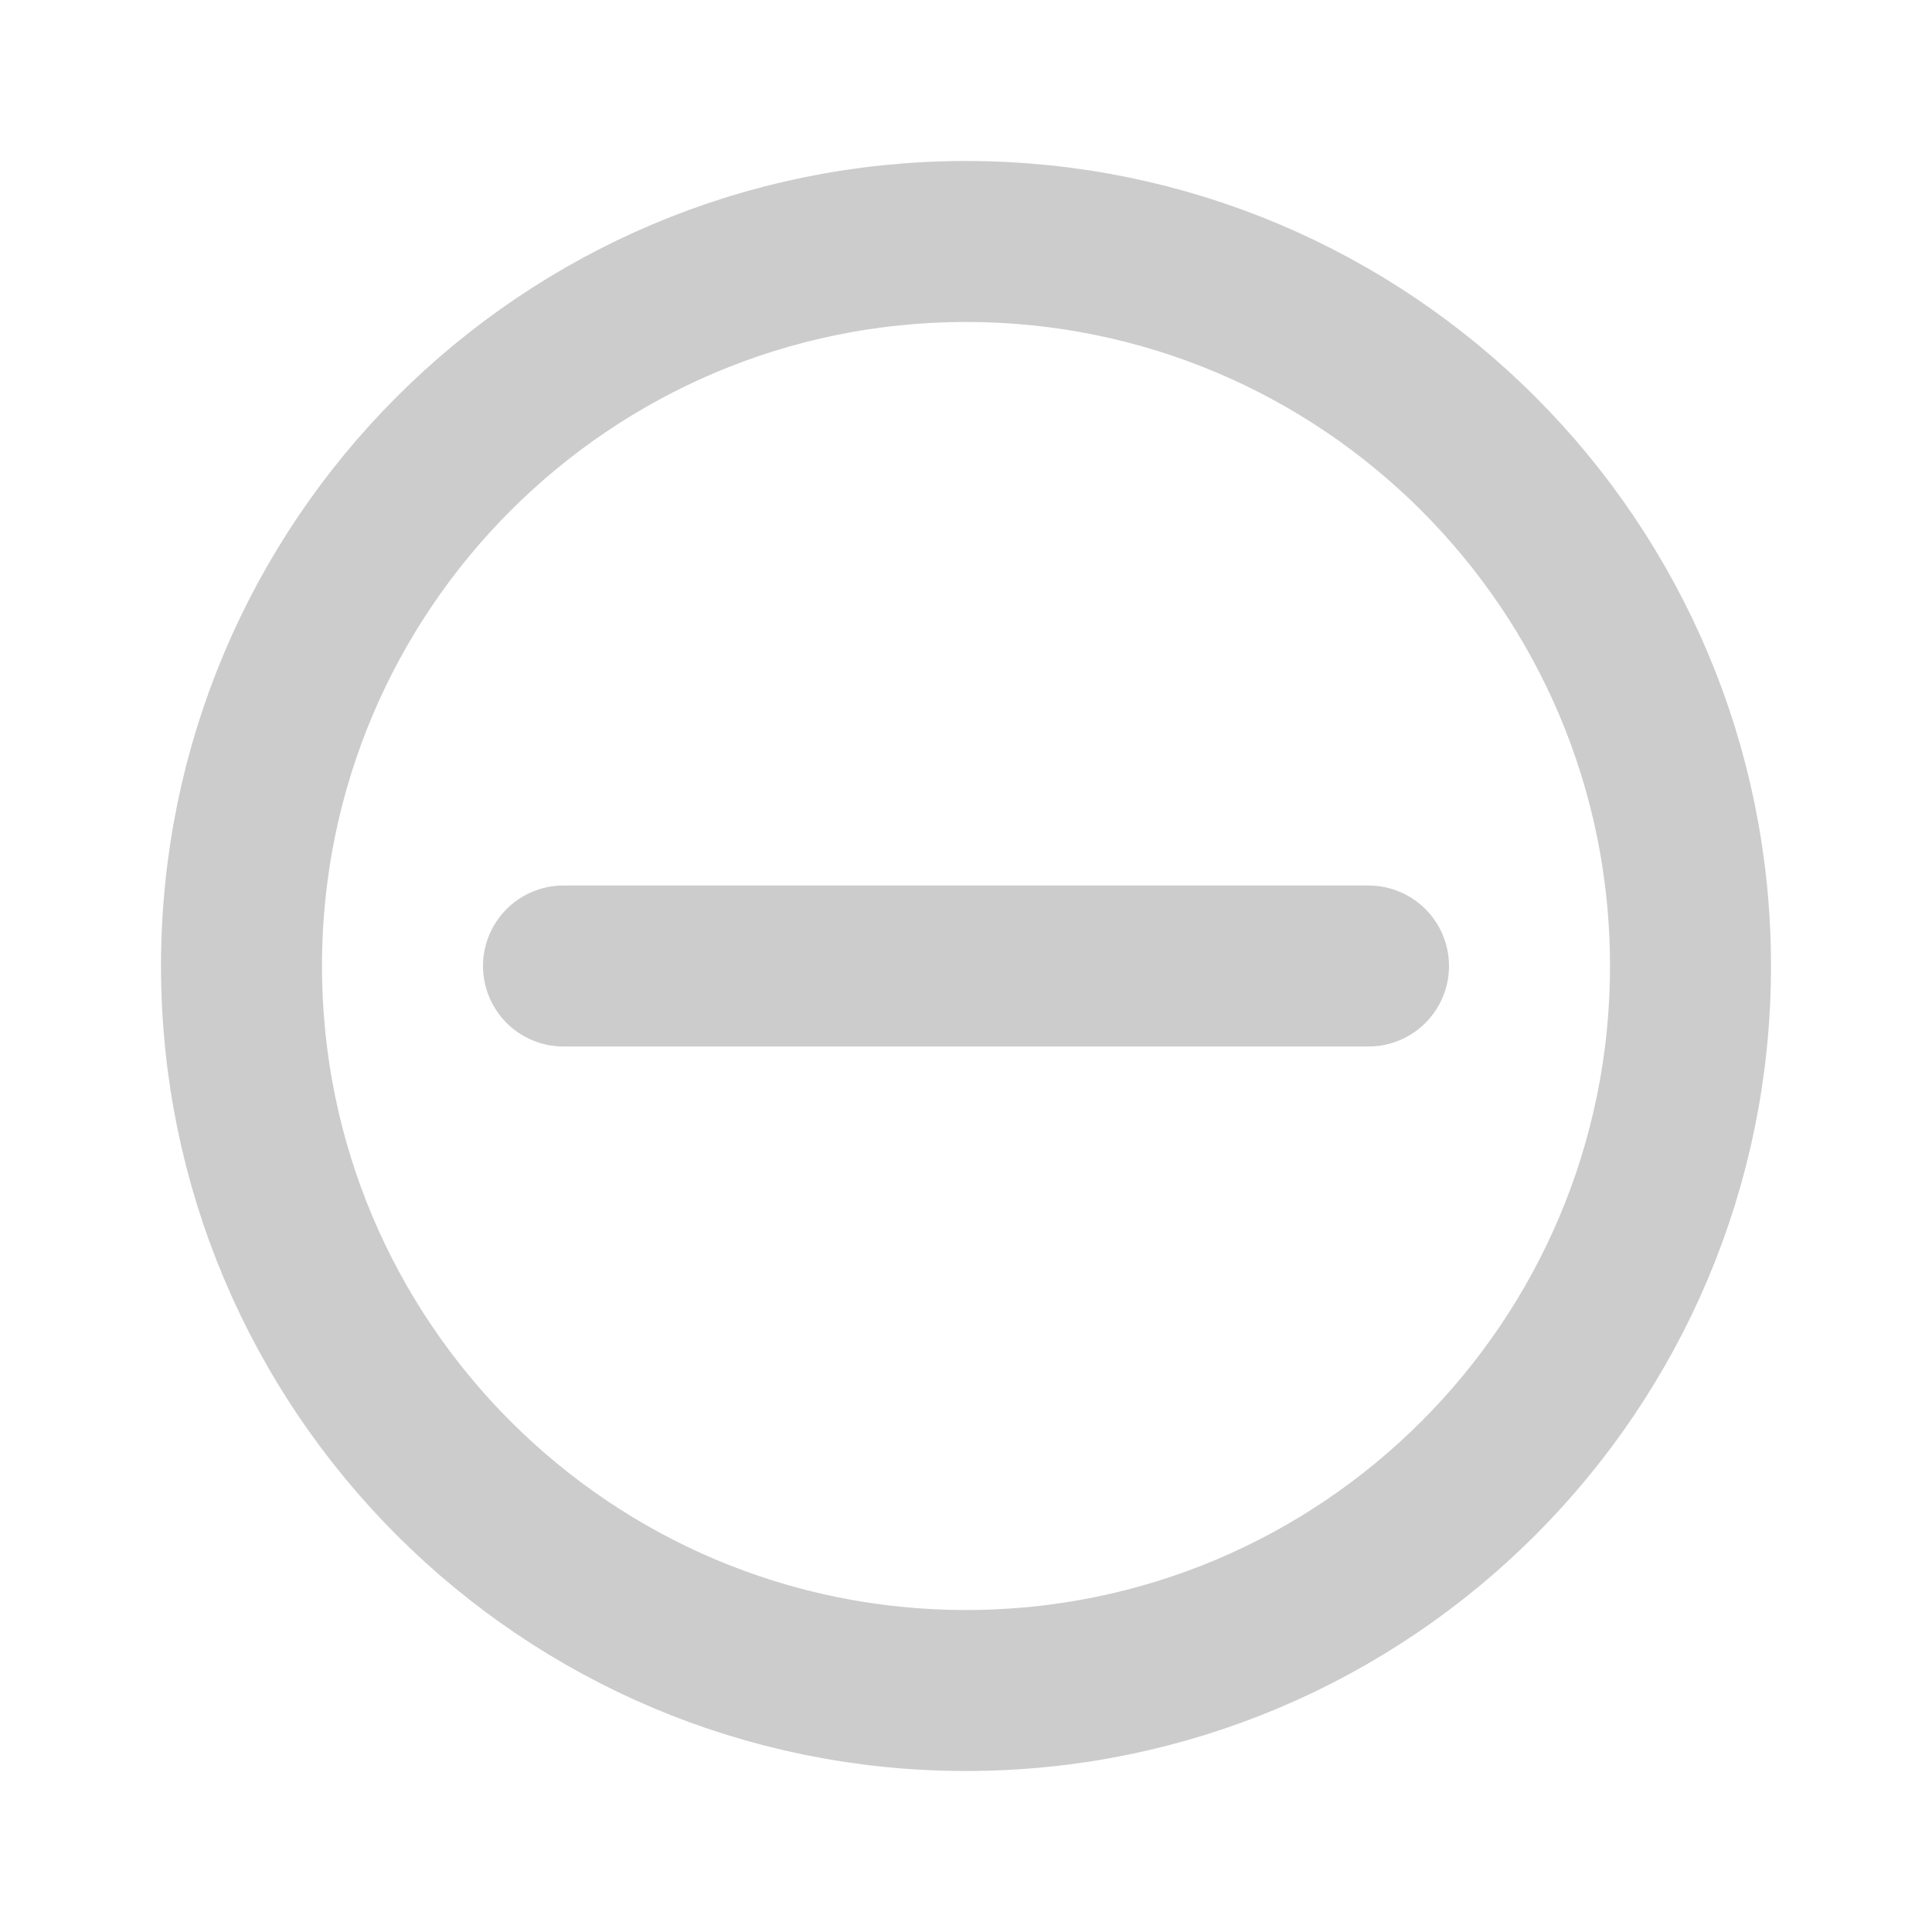 <svg width="24" height="24" viewBox="0 0 24 24" fill="none" xmlns="http://www.w3.org/2000/svg">
<path d="M3 12C3 7.029 7.029 3 12 3C16.971 3 21 7.029 21 12C21 16.971 16.971 21 12 21C7.029 21 3 16.971 3 12Z" stroke="#CCCCCC" stroke-width="2" stroke-linecap="round"/>
<path d="M7 12H17" stroke="#CCCCCC" stroke-width="2" stroke-linecap="round"/>
</svg>
